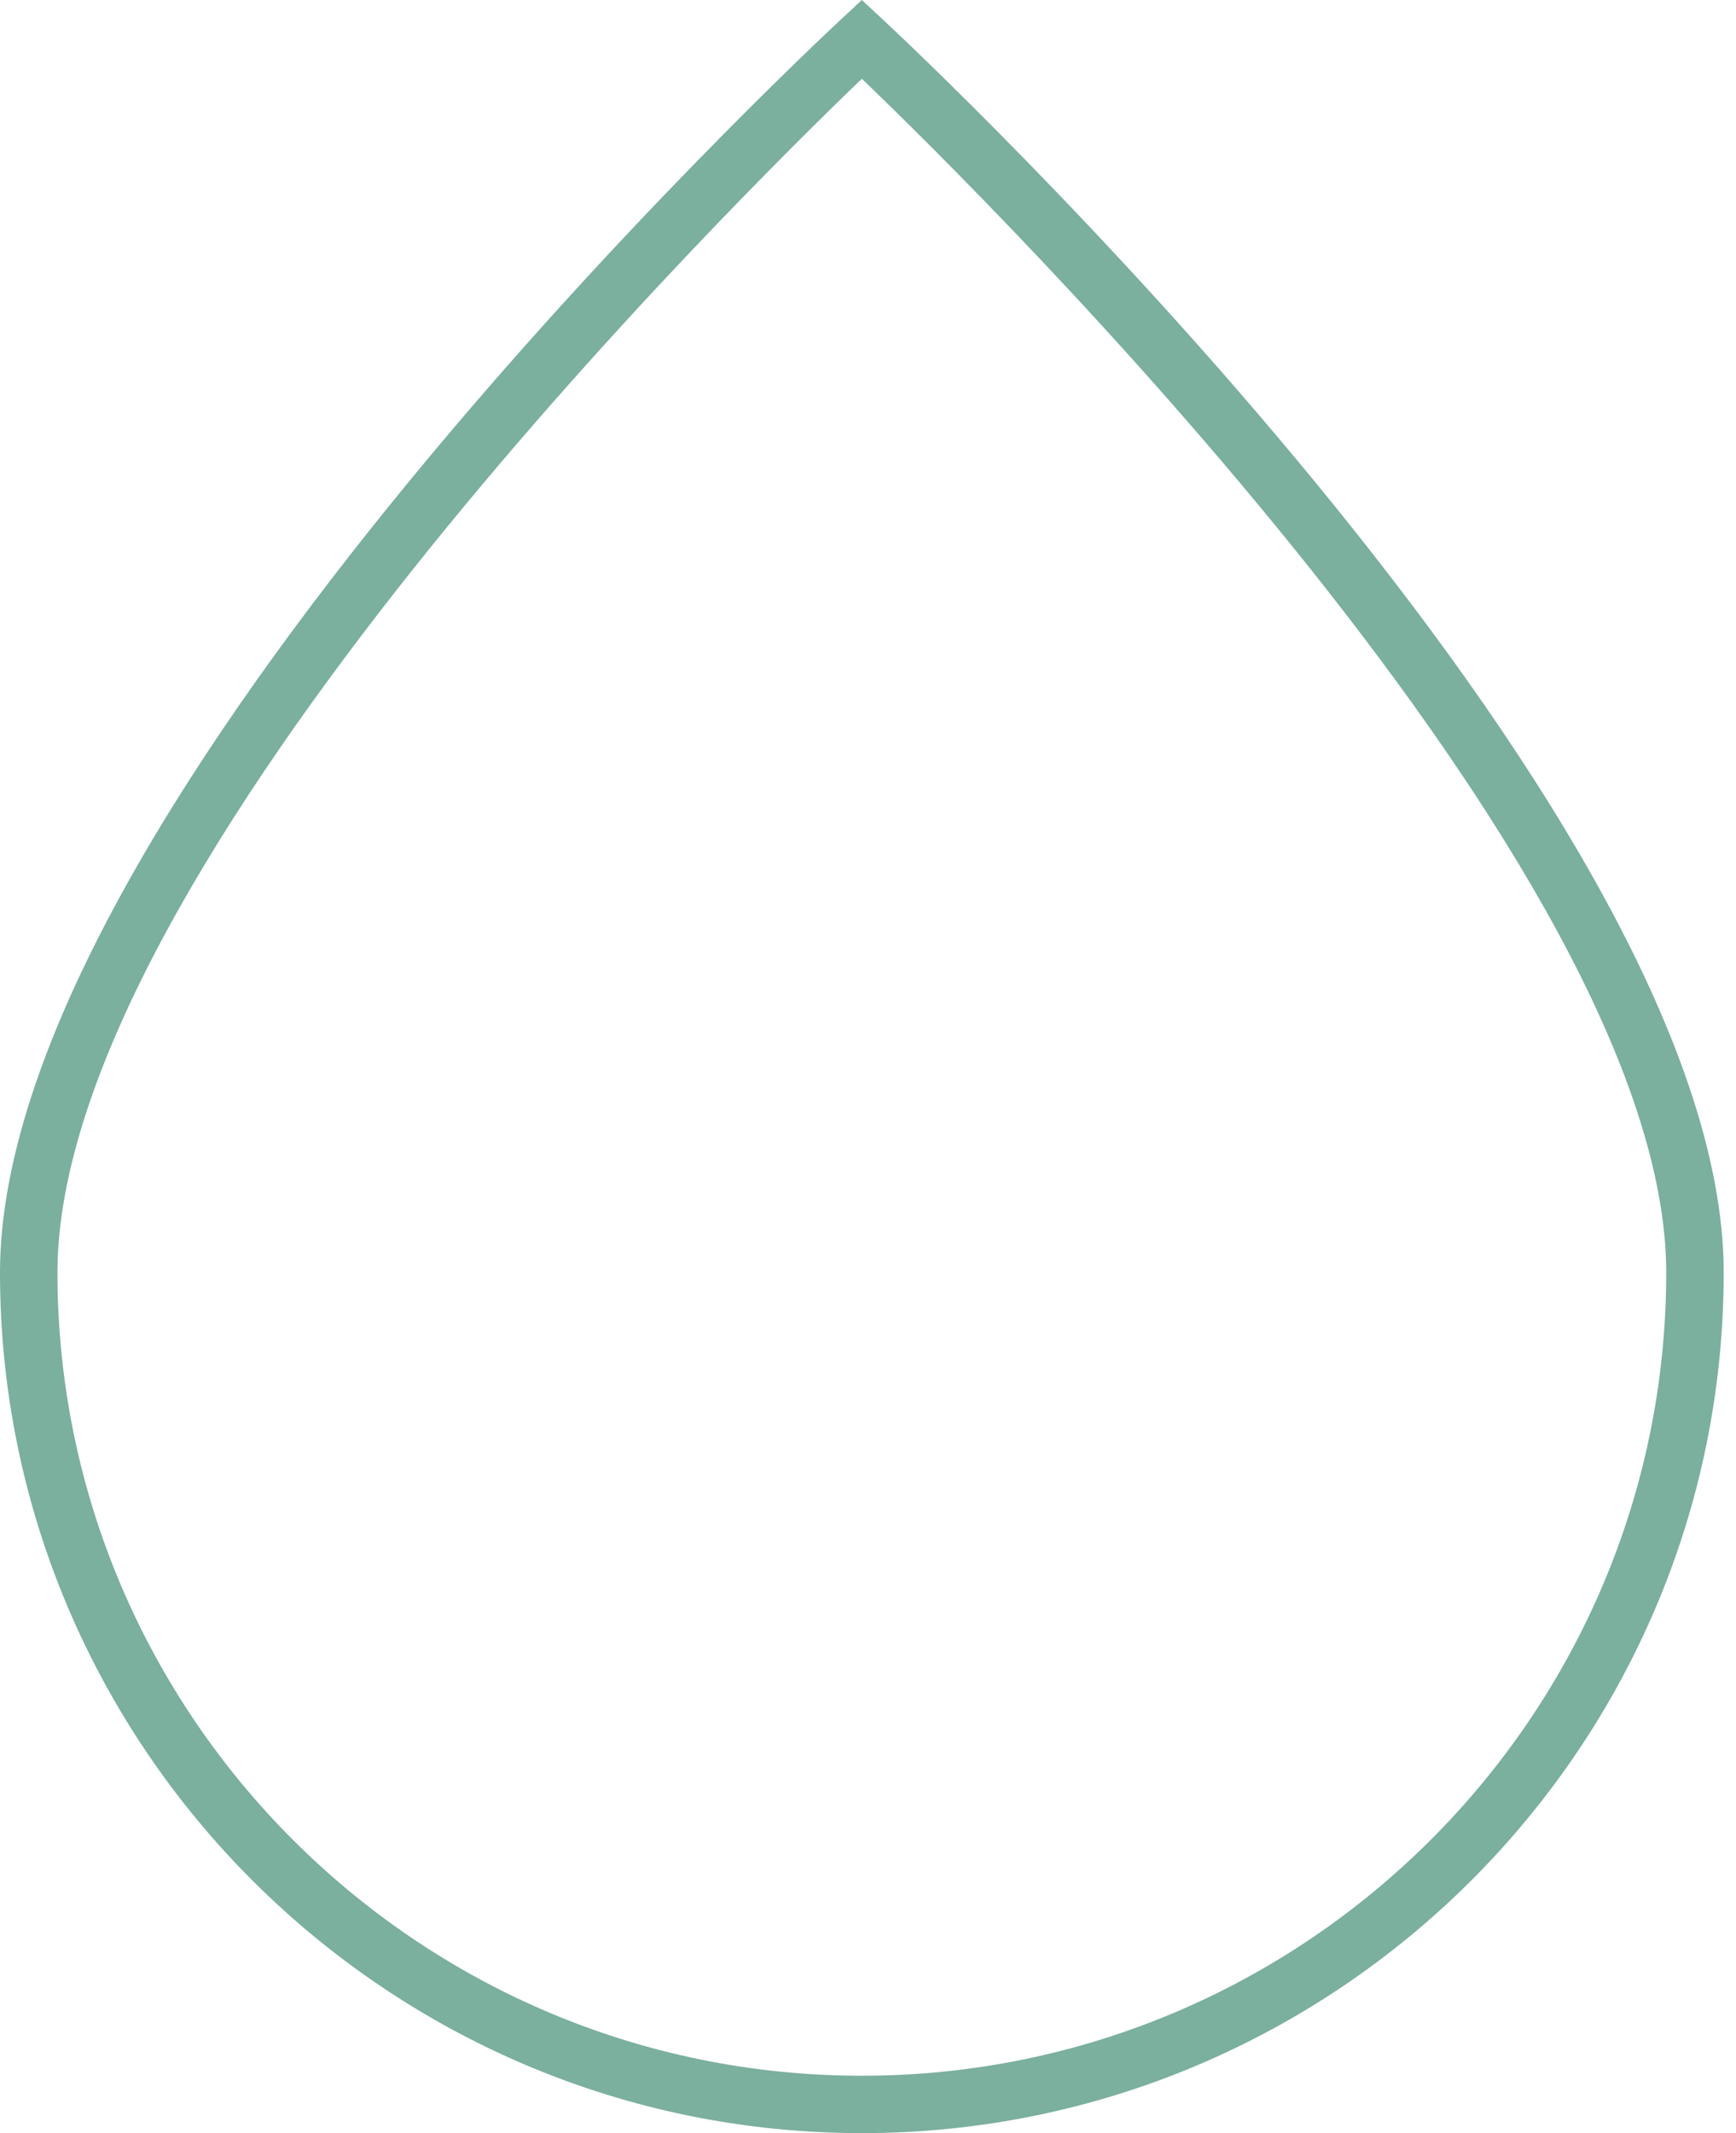 <?xml version="1.0" encoding="UTF-8"?>
<svg width="57px" height="70px" viewBox="0 0 57 70" version="1.1" xmlns="http://www.w3.org/2000/svg" xmlns:xlink="http://www.w3.org/1999/xlink">
    <!-- Generator: Sketch 57.1 (83088) - https://sketch.com -->
    <title>Icon/Big/OneDrop</title>
    <desc>Created with Sketch.</desc>
    <g id="assets" stroke="none" stroke-width="1" fill="none" fill-rule="evenodd">
        <g id="styleguide" transform="translate(-133, -845)" fill="#7BAF9E">
            <g id="Icon/Big/OneDrop" transform="translate(126, 845)">
                <path d="M35.298,2.585 C31.193,6.523 8.887,28.534 8.887,41.761 C8.887,56.295 20.735,68.117 35.298,68.117 C49.861,68.117 61.709,56.295 61.709,41.761 C61.709,28.534 39.403,6.523 35.298,2.585 M35.298,70 C19.694,70 7,57.332 7,41.761 C7,26.451 33.526,1.645 34.656,0.597 L35.298,0 L35.94,0.597 C37.069,1.645 63.596,26.451 63.596,41.761 C63.596,57.332 50.901,70 35.298,70" id="Fill-1"></path>
            </g>
        </g>
    </g>
</svg>